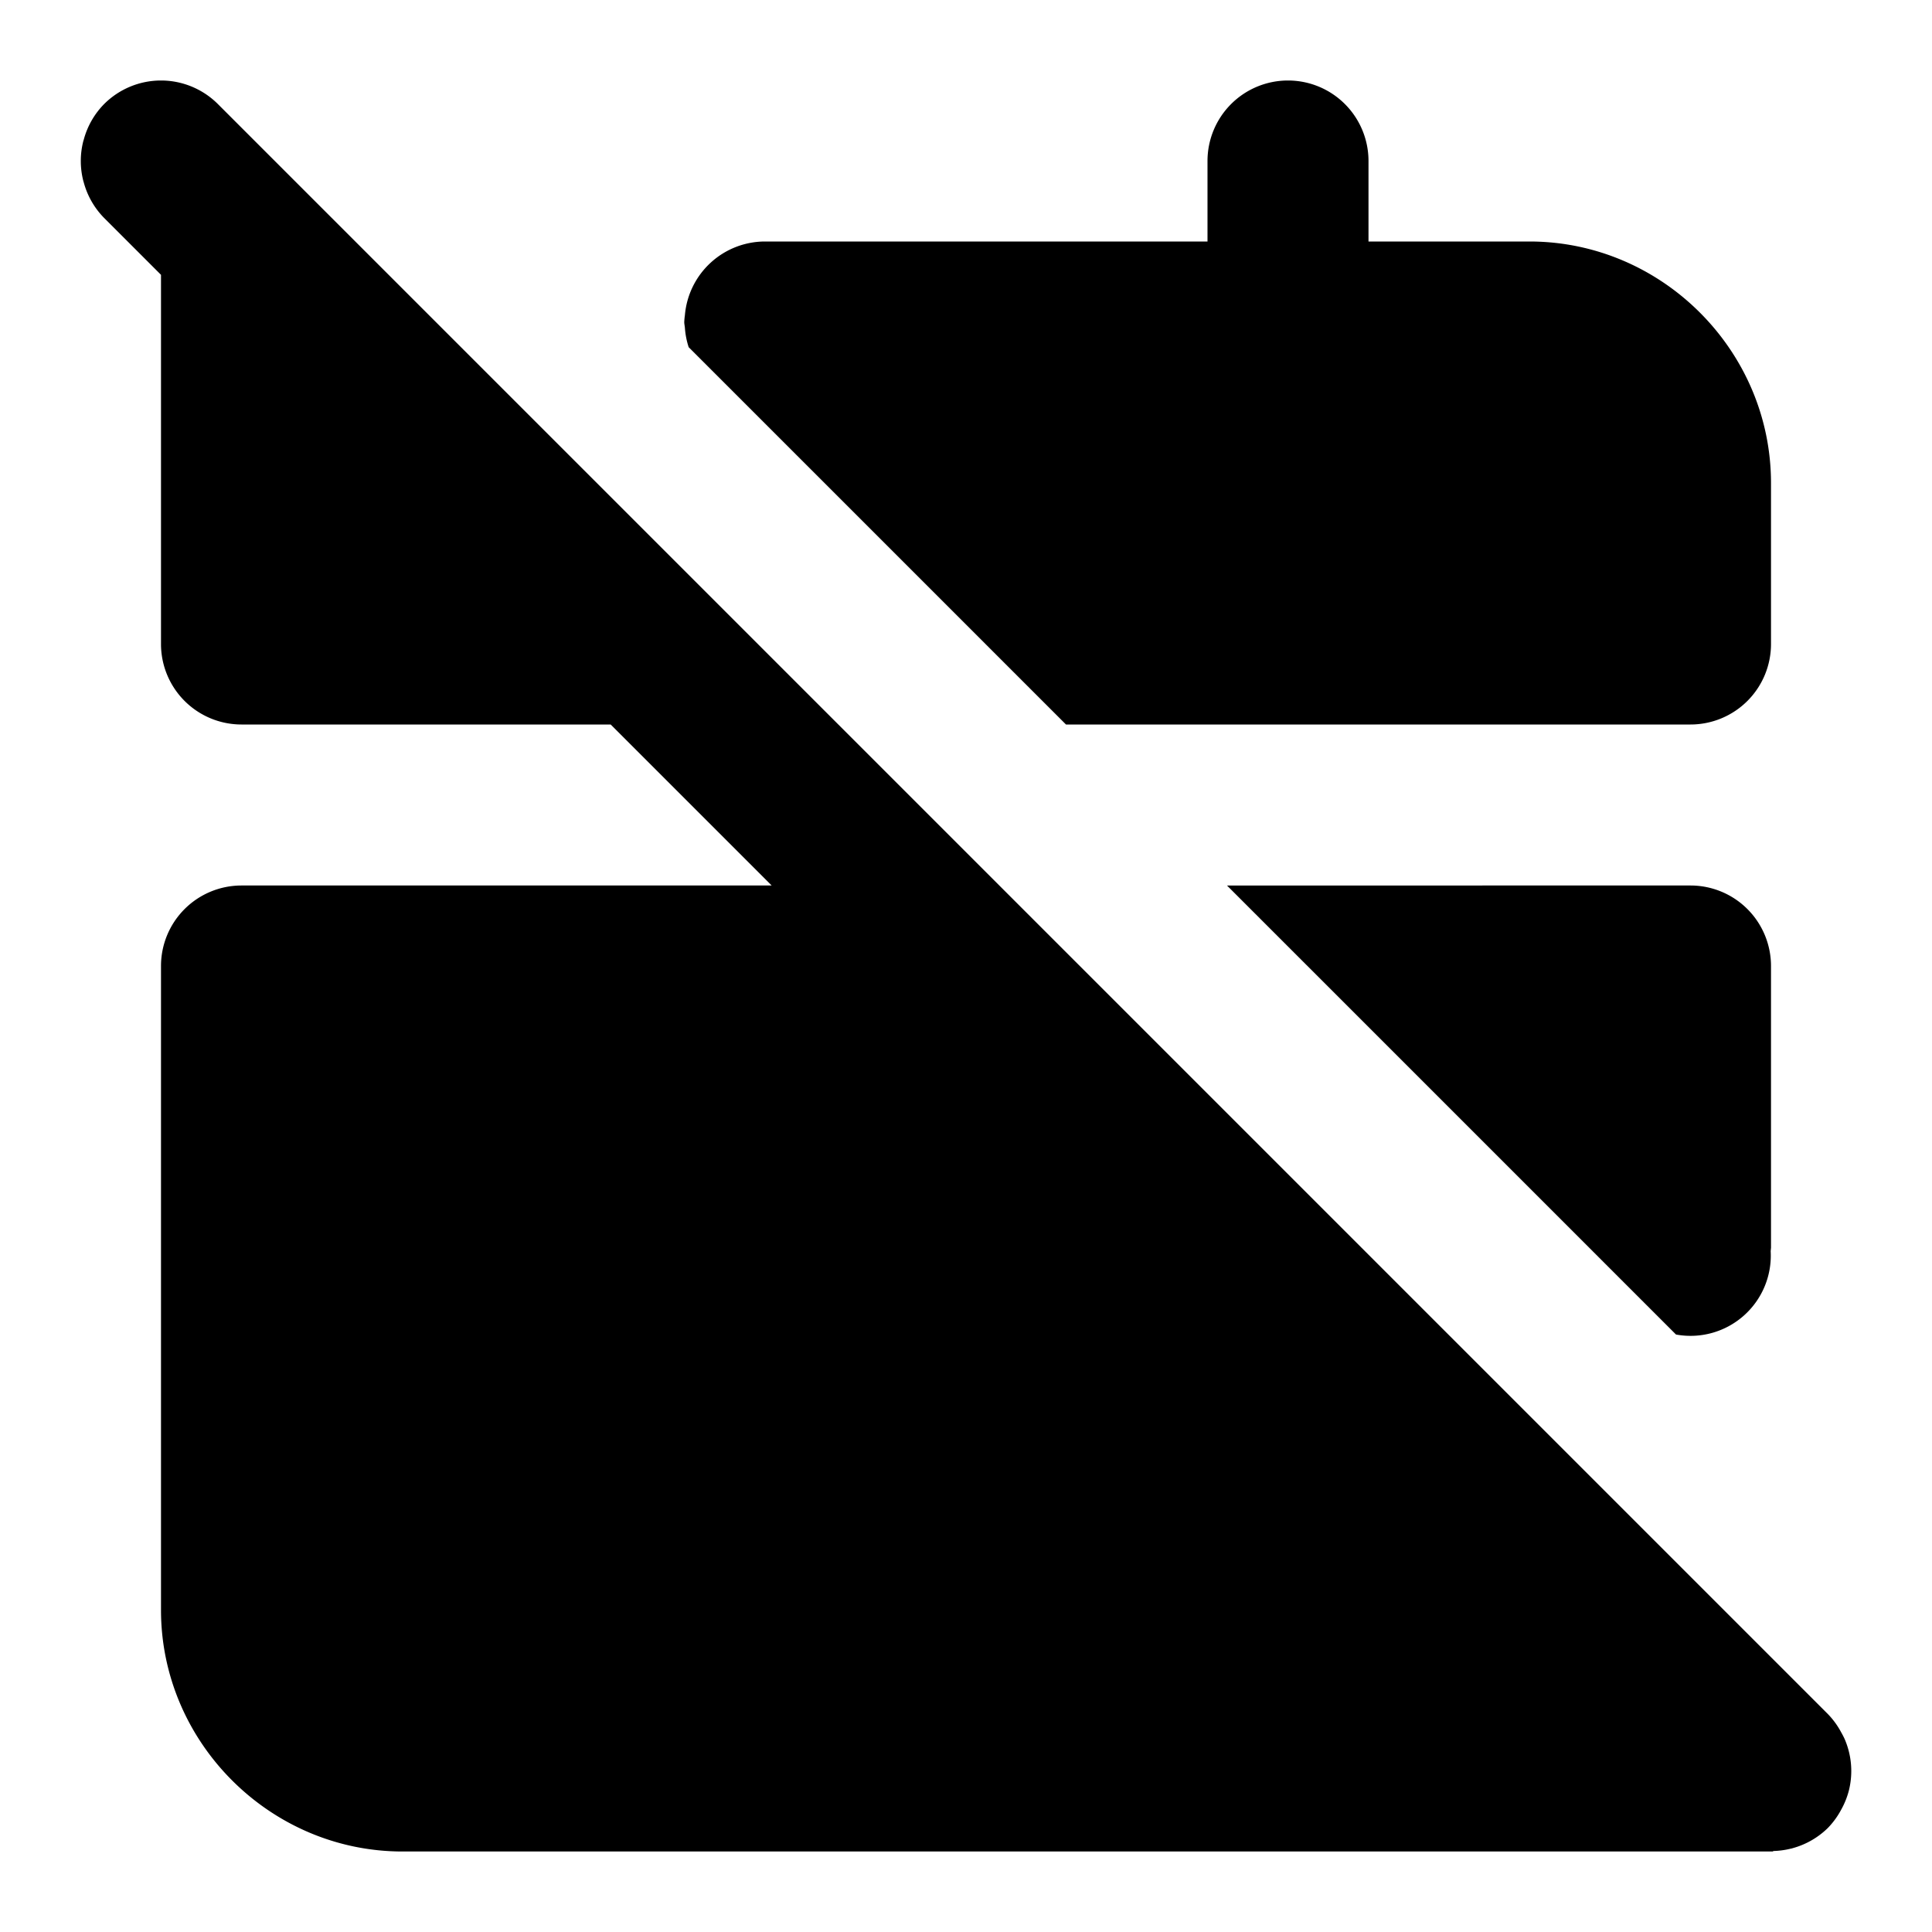 <svg xmlns="http://www.w3.org/2000/svg" width="24" height="24" viewBox="0 0 24 24">
  <path d="M2 1a1 1 0 0 0-.707.293 1 1 0 0 0-.252.44l-.006.019a1 1 0 0 0 0 .496l.006.02a1 1 0 0 0 .252.439L2 3.414V8a1 1 0 0 0 1 1h4.586l2 2H3a1 1 0 0 0-1 1v8c0 1.645 1.355 3 3 3h17.03l-.007-.006a1 1 0 0 0 .225-.03q.01-.001.02-.005a1 1 0 0 0 .439-.252 1 1 0 0 0 .164-.225 1 1 0 0 0 .098-.246 1 1 0 0 0-.055-.635 1 1 0 0 0-.043-.083 1 1 0 0 0-.164-.225L12.414 11l-2-2-7.707-7.707A1 1 0 0 0 2 1Zm14 0a1 1 0 0 0-1 1v1H9.496a1 1 0 0 0-.988.916Q8.502 3.957 8.5 4c0 .025.006.048.008.072a1 1 0 0 0 .045.235l.002.006L13.242 9H21a1 1 0 0 0 1-1V6c0-1.645-1.355-3-3-3h-2V2a1 1 0 0 0-1-1Zm-.758 10 5.578 5.578a.997.997 0 0 0 1.176-1.035L22 15.5V12a1 1 0 0 0-1-1h-1z"/>
</svg>

